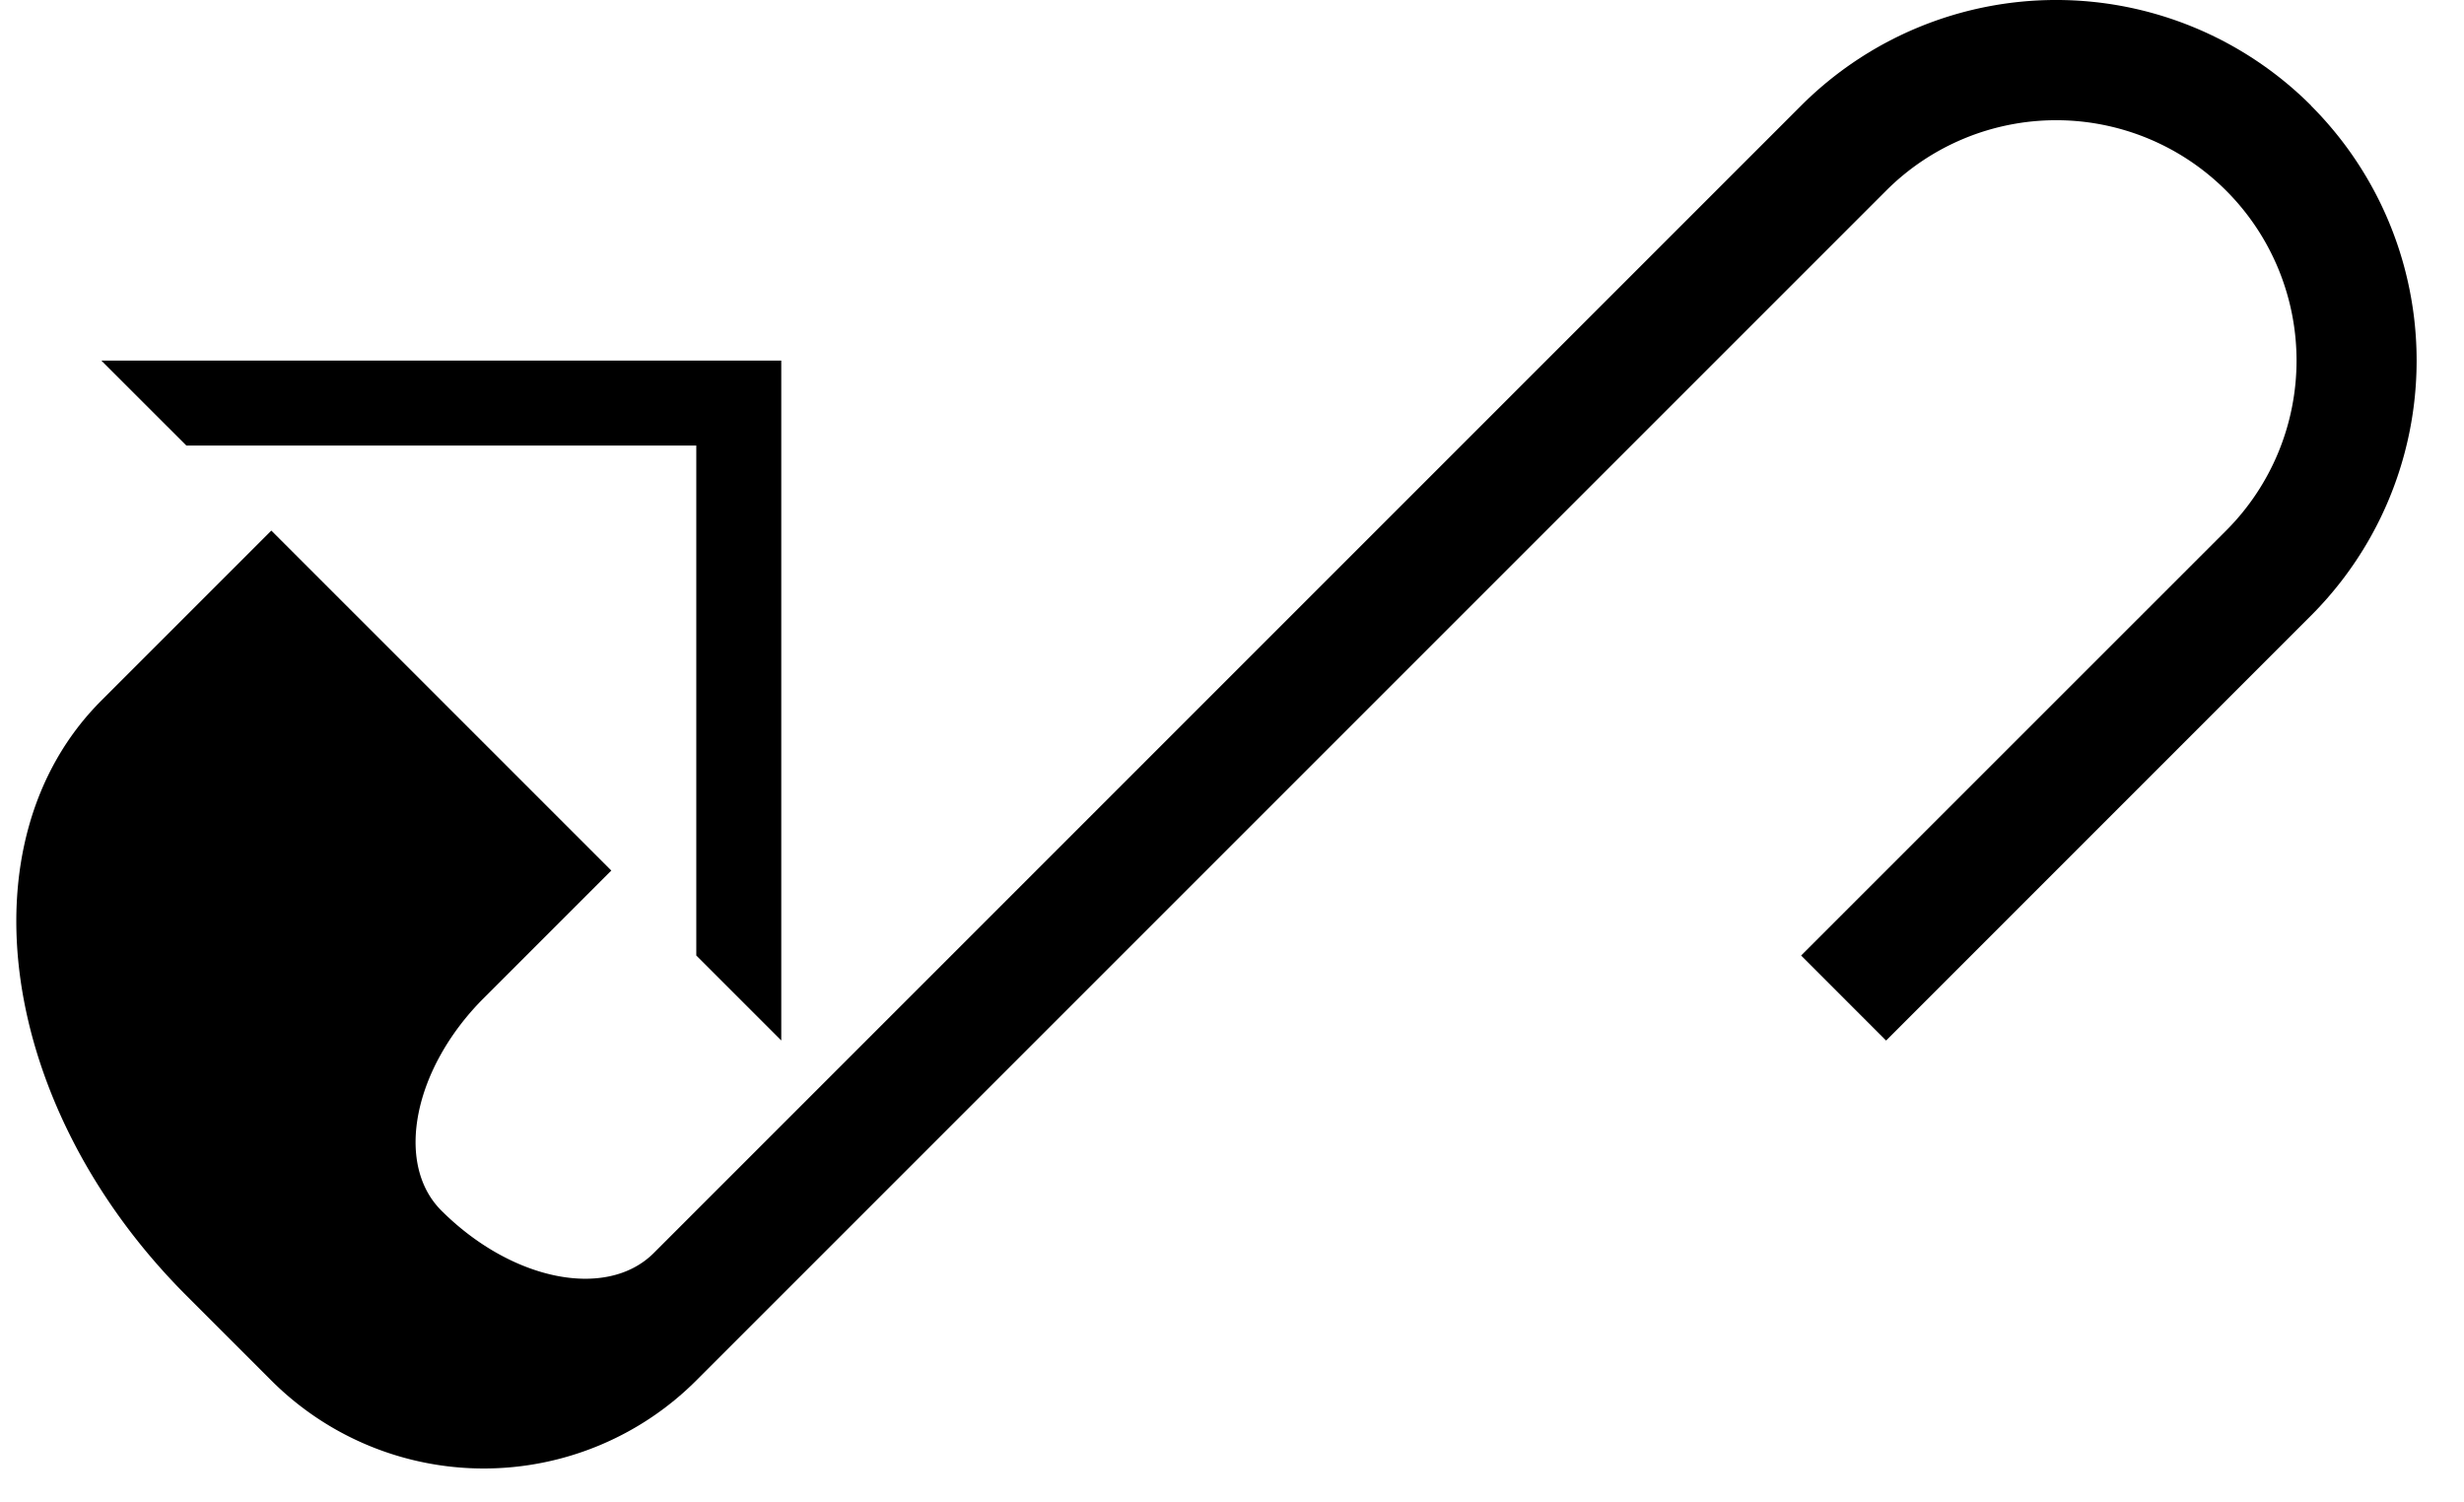 <svg xmlns="http://www.w3.org/2000/svg" version="1.0" width="41" height="25"><path d="M38.456 1.757a6 6 0 0 0-8.485 0L10.879 20.85c-.781.781-2.364.465-3.536-.707-.78-.78-.464-2.364.707-3.535l2.122-2.122-5.657-5.657-2.829 2.829c-2.343 2.343-1.71 6.775 1.415 9.9l1.414 1.414a5 5 0 0 0 7.07 0l19.8-19.8a4 4 0 0 1 5.657 5.657L29.97 15.9l1.414 1.415 7.07-7.071a6 6 0 0 0 0-8.486z"/><path d="M13 6H1.686l1.415 1.414h8.485V15.9L13 17.314V6z"/></svg>